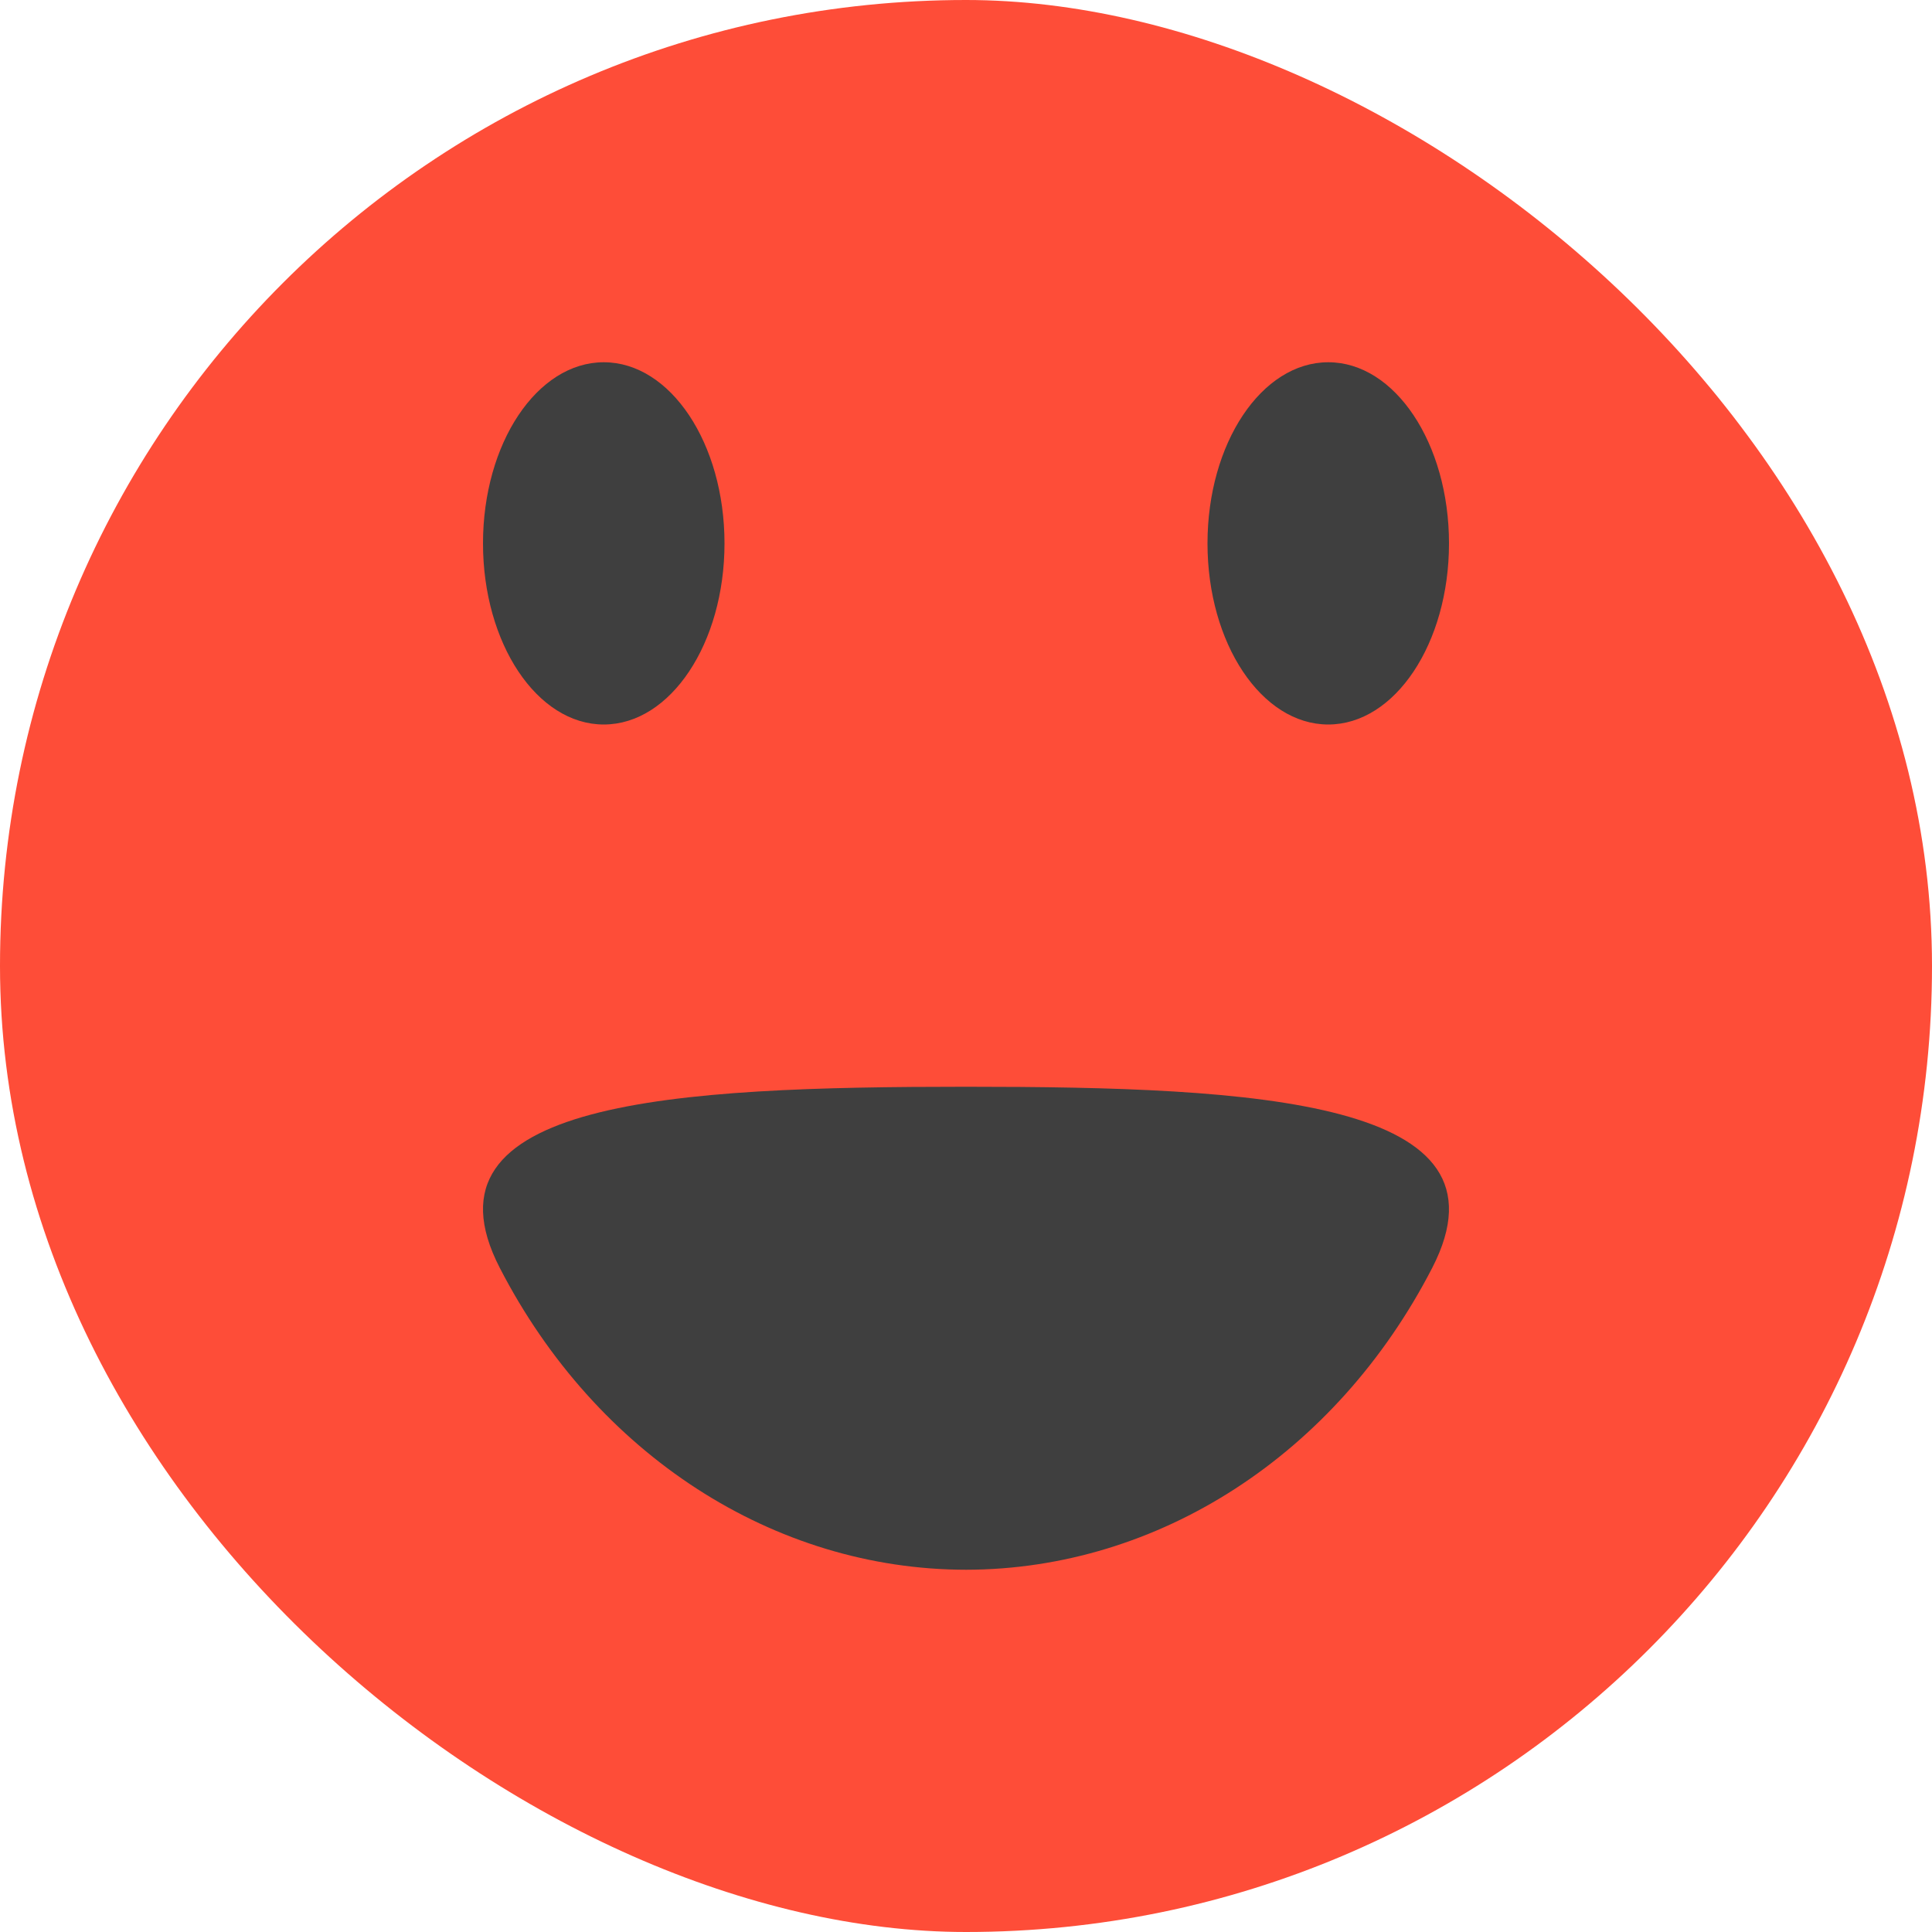 <svg height="16" width="16" xmlns="http://www.w3.org/2000/svg"><rect fill="#fe4d38" height="16" rx="8" transform="matrix(0 -1 -1 0 0 0)" width="16" x="-16" y="-16"/><g fill="#3f3f3f"><path d="m4.139 10.5c.797 1.546 2.269 2.499 3.863 2.5 1.593-.003 3.063-.955 3.859-2.5.715-1.387-1.448-1.5-3.861-1.5-2.413 0-4.577.113-3.861 1.5z"/><ellipse cx="5" cy="4.5" rx="1" ry="1.5"/><ellipse cx="11" cy="4.5" rx="1" ry="1.5"/></g></svg>